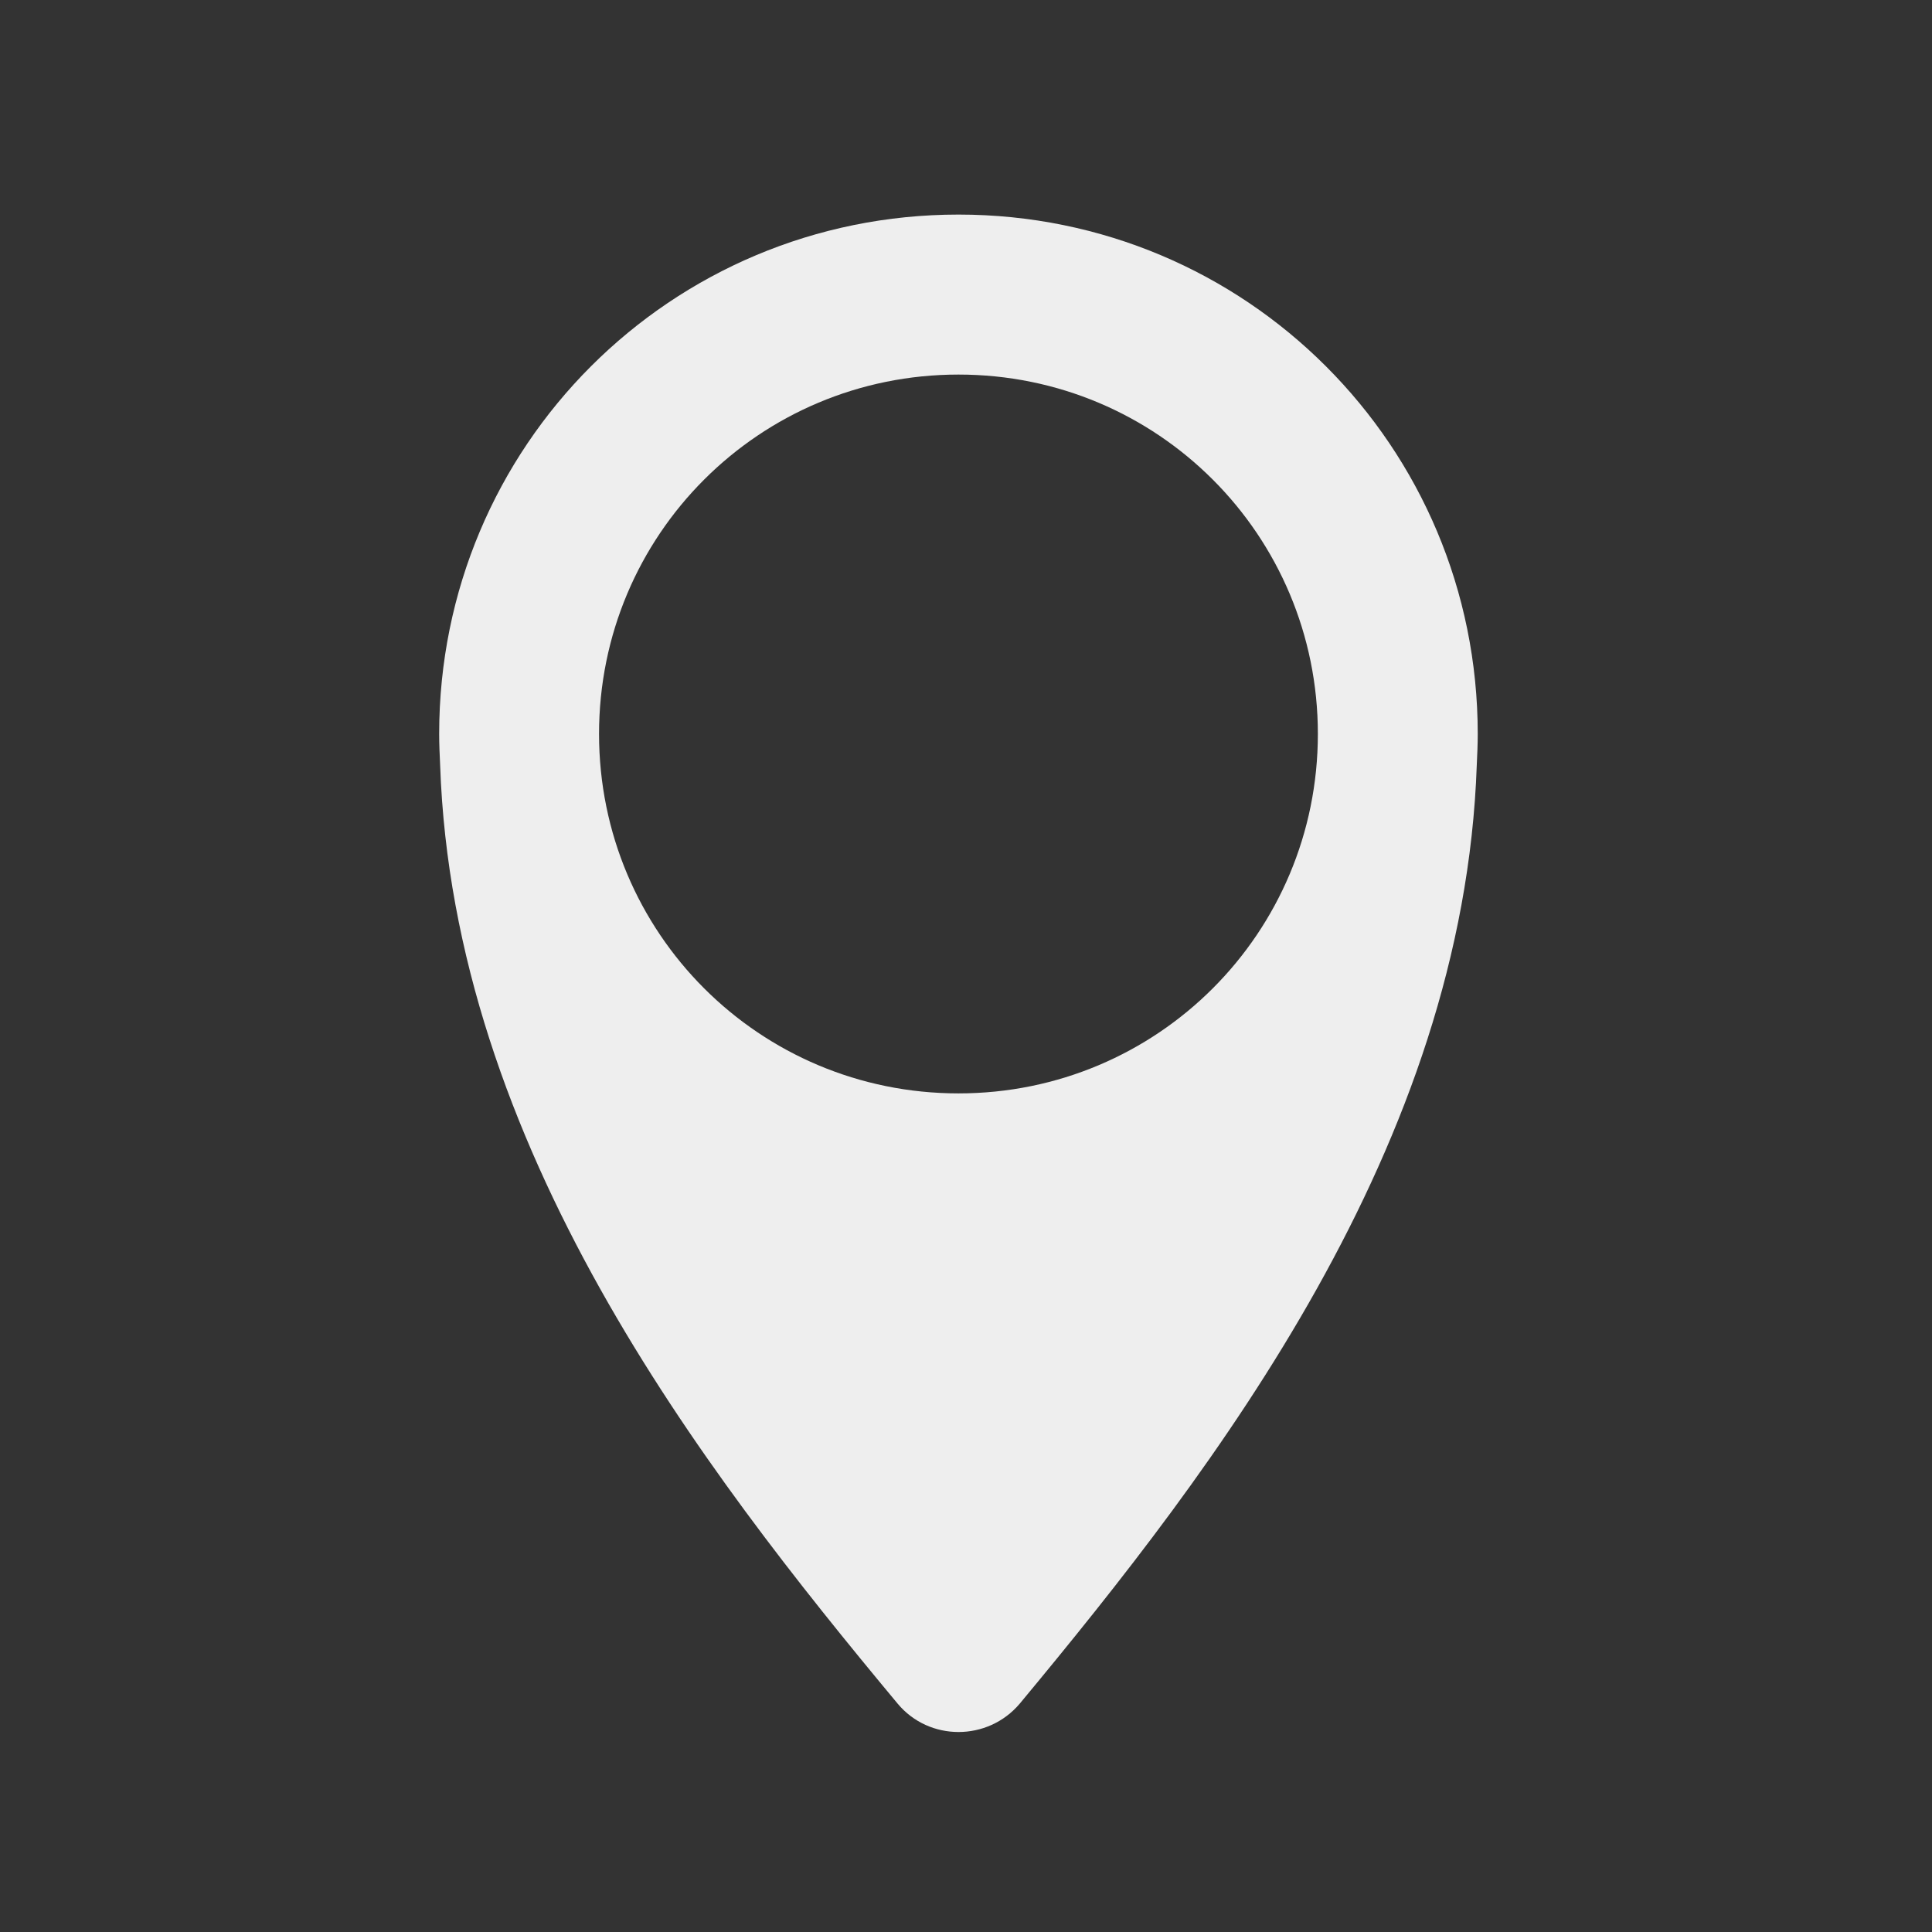 
<svg xmlns="http://www.w3.org/2000/svg" xmlns:xlink="http://www.w3.org/1999/xlink" width="16px" height="16px" viewBox="0 0 16 16" version="1.1">
<rect x="0" y="0" width="16" height="16" fill="#333333" stroke="none"/>
<g id="surface1">
     <defs>
  <style id="current-color-scheme" type="text/css">
   .ColorScheme-Text { color:#eeeeee; } .ColorScheme-Highlight { color:#424242; }
  </style>
 </defs>
<path style="fill:currentColor" class="ColorScheme-Text" d="M 7.938 1.777 C 5.555 1.777 3.637 3.695 3.637 6.078 C 3.637 6.164 3.641 6.25 3.645 6.336 C 3.754 9.492 5.805 12.152 7.434 14.109 C 7.695 14.422 8.18 14.422 8.445 14.109 C 10.07 12.152 12.121 9.492 12.23 6.336 C 12.234 6.25 12.238 6.164 12.238 6.078 C 12.238 3.695 10.32 1.777 7.938 1.777 Z M 7.938 3.102 C 9.586 3.102 10.914 4.43 10.914 6.078 C 10.914 7.727 9.586 9.055 7.938 9.055 C 6.289 9.055 4.961 7.727 4.961 6.078 C 4.961 4.43 6.289 3.102 7.938 3.102 Z M 7.938 3.102 "/>
</g>
</svg>
